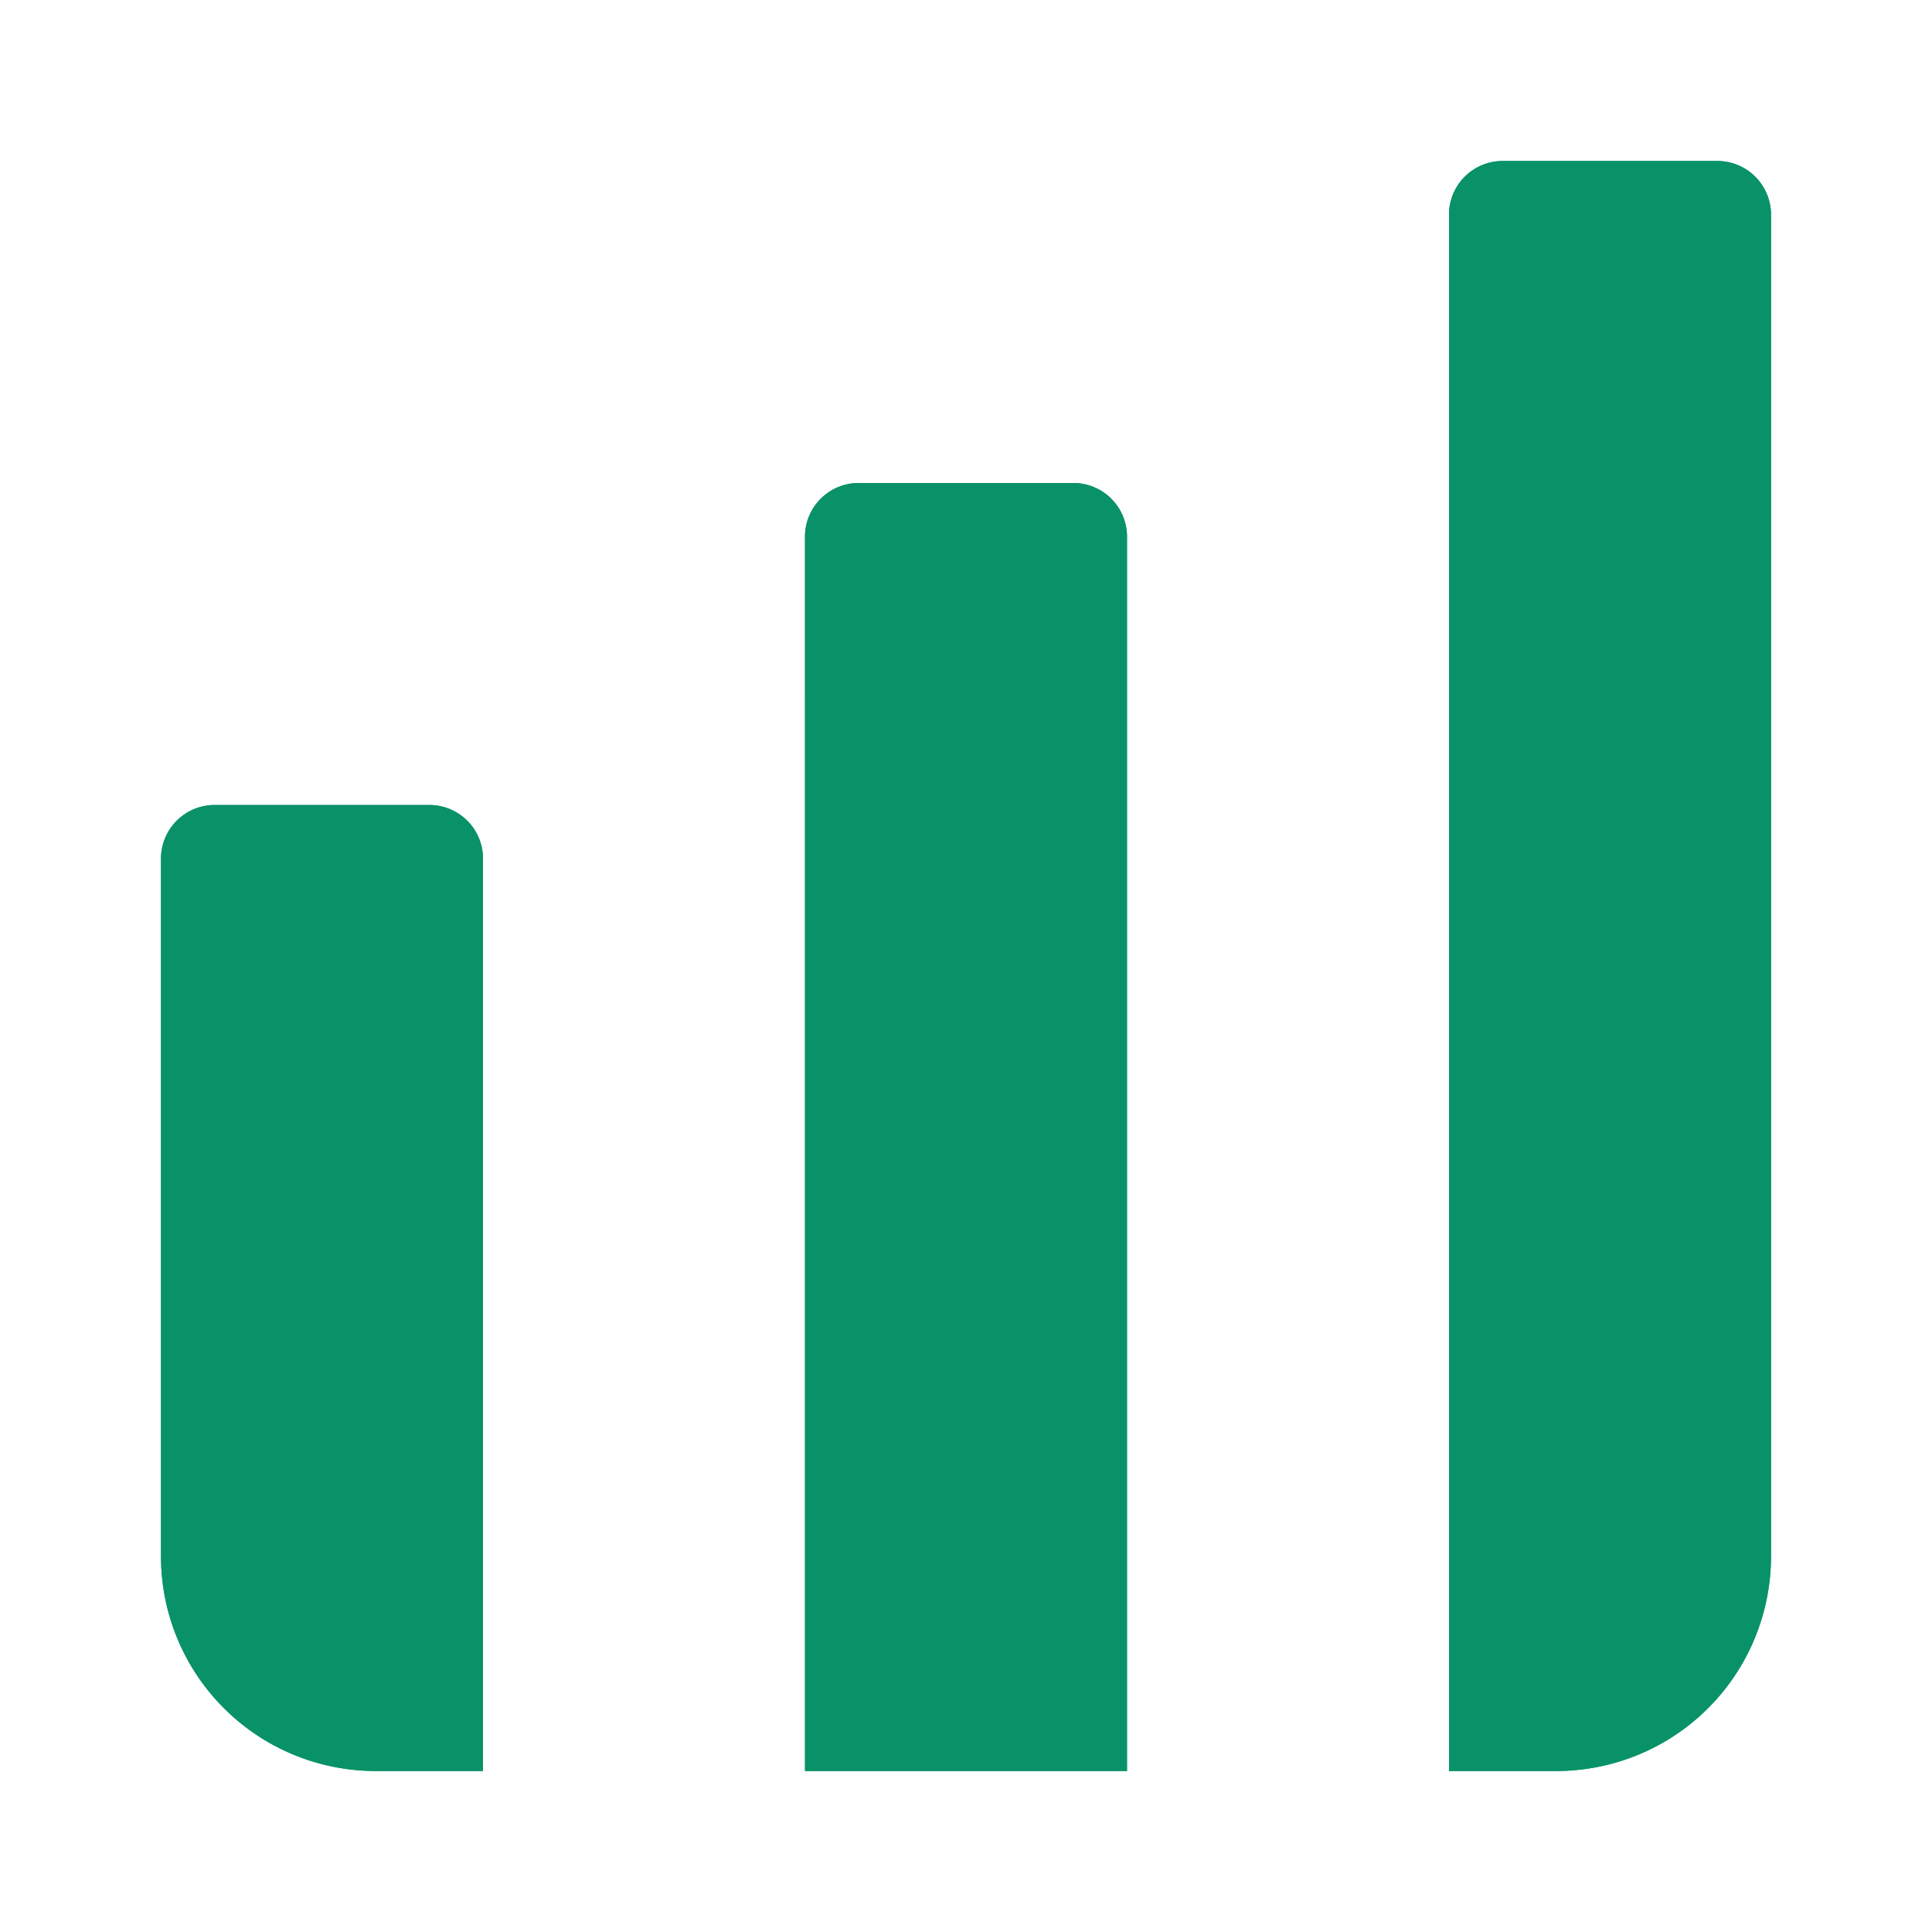 <svg t="1742525773074" class="icon" viewBox="0 0 1024 1024" version="1.1" xmlns="http://www.w3.org/2000/svg" p-id="41167" width="32" height="32"><path d="M824.889 938.667h-56.889V113.778a28.444 28.444 0 0 1 28.444-28.444h113.778a28.444 28.444 0 0 1 28.444 28.444v711.111a113.778 113.778 0 0 1-113.778 113.778zM426.667 369.778v-85.333a28.444 28.444 0 0 1 28.444-28.444h113.778a28.444 28.444 0 0 1 28.444 28.444v654.222h-170.667V369.778zM85.333 824.889V455.111a28.444 28.444 0 0 1 28.444-28.444h113.778a28.444 28.444 0 0 1 28.444 28.444v483.556H199.111a113.778 113.778 0 0 1-113.778-113.778z" fill="#099268" p-id="41168"></path><path d="M824.889 938.667h-56.889V113.778a28.444 28.444 0 0 1 28.444-28.444h113.778a28.444 28.444 0 0 1 28.444 28.444v711.111a113.778 113.778 0 0 1-113.778 113.778zM426.667 284.444a28.444 28.444 0 0 1 28.444-28.444h113.778a28.444 28.444 0 0 1 28.444 28.444v654.222h-170.667V284.444zM85.333 824.889V455.111a28.444 28.444 0 0 1 28.444-28.444h113.778a28.444 28.444 0 0 1 28.444 28.444v483.556H199.111a113.778 113.778 0 0 1-113.778-113.778z" fill="#099268" p-id="41169"></path></svg>